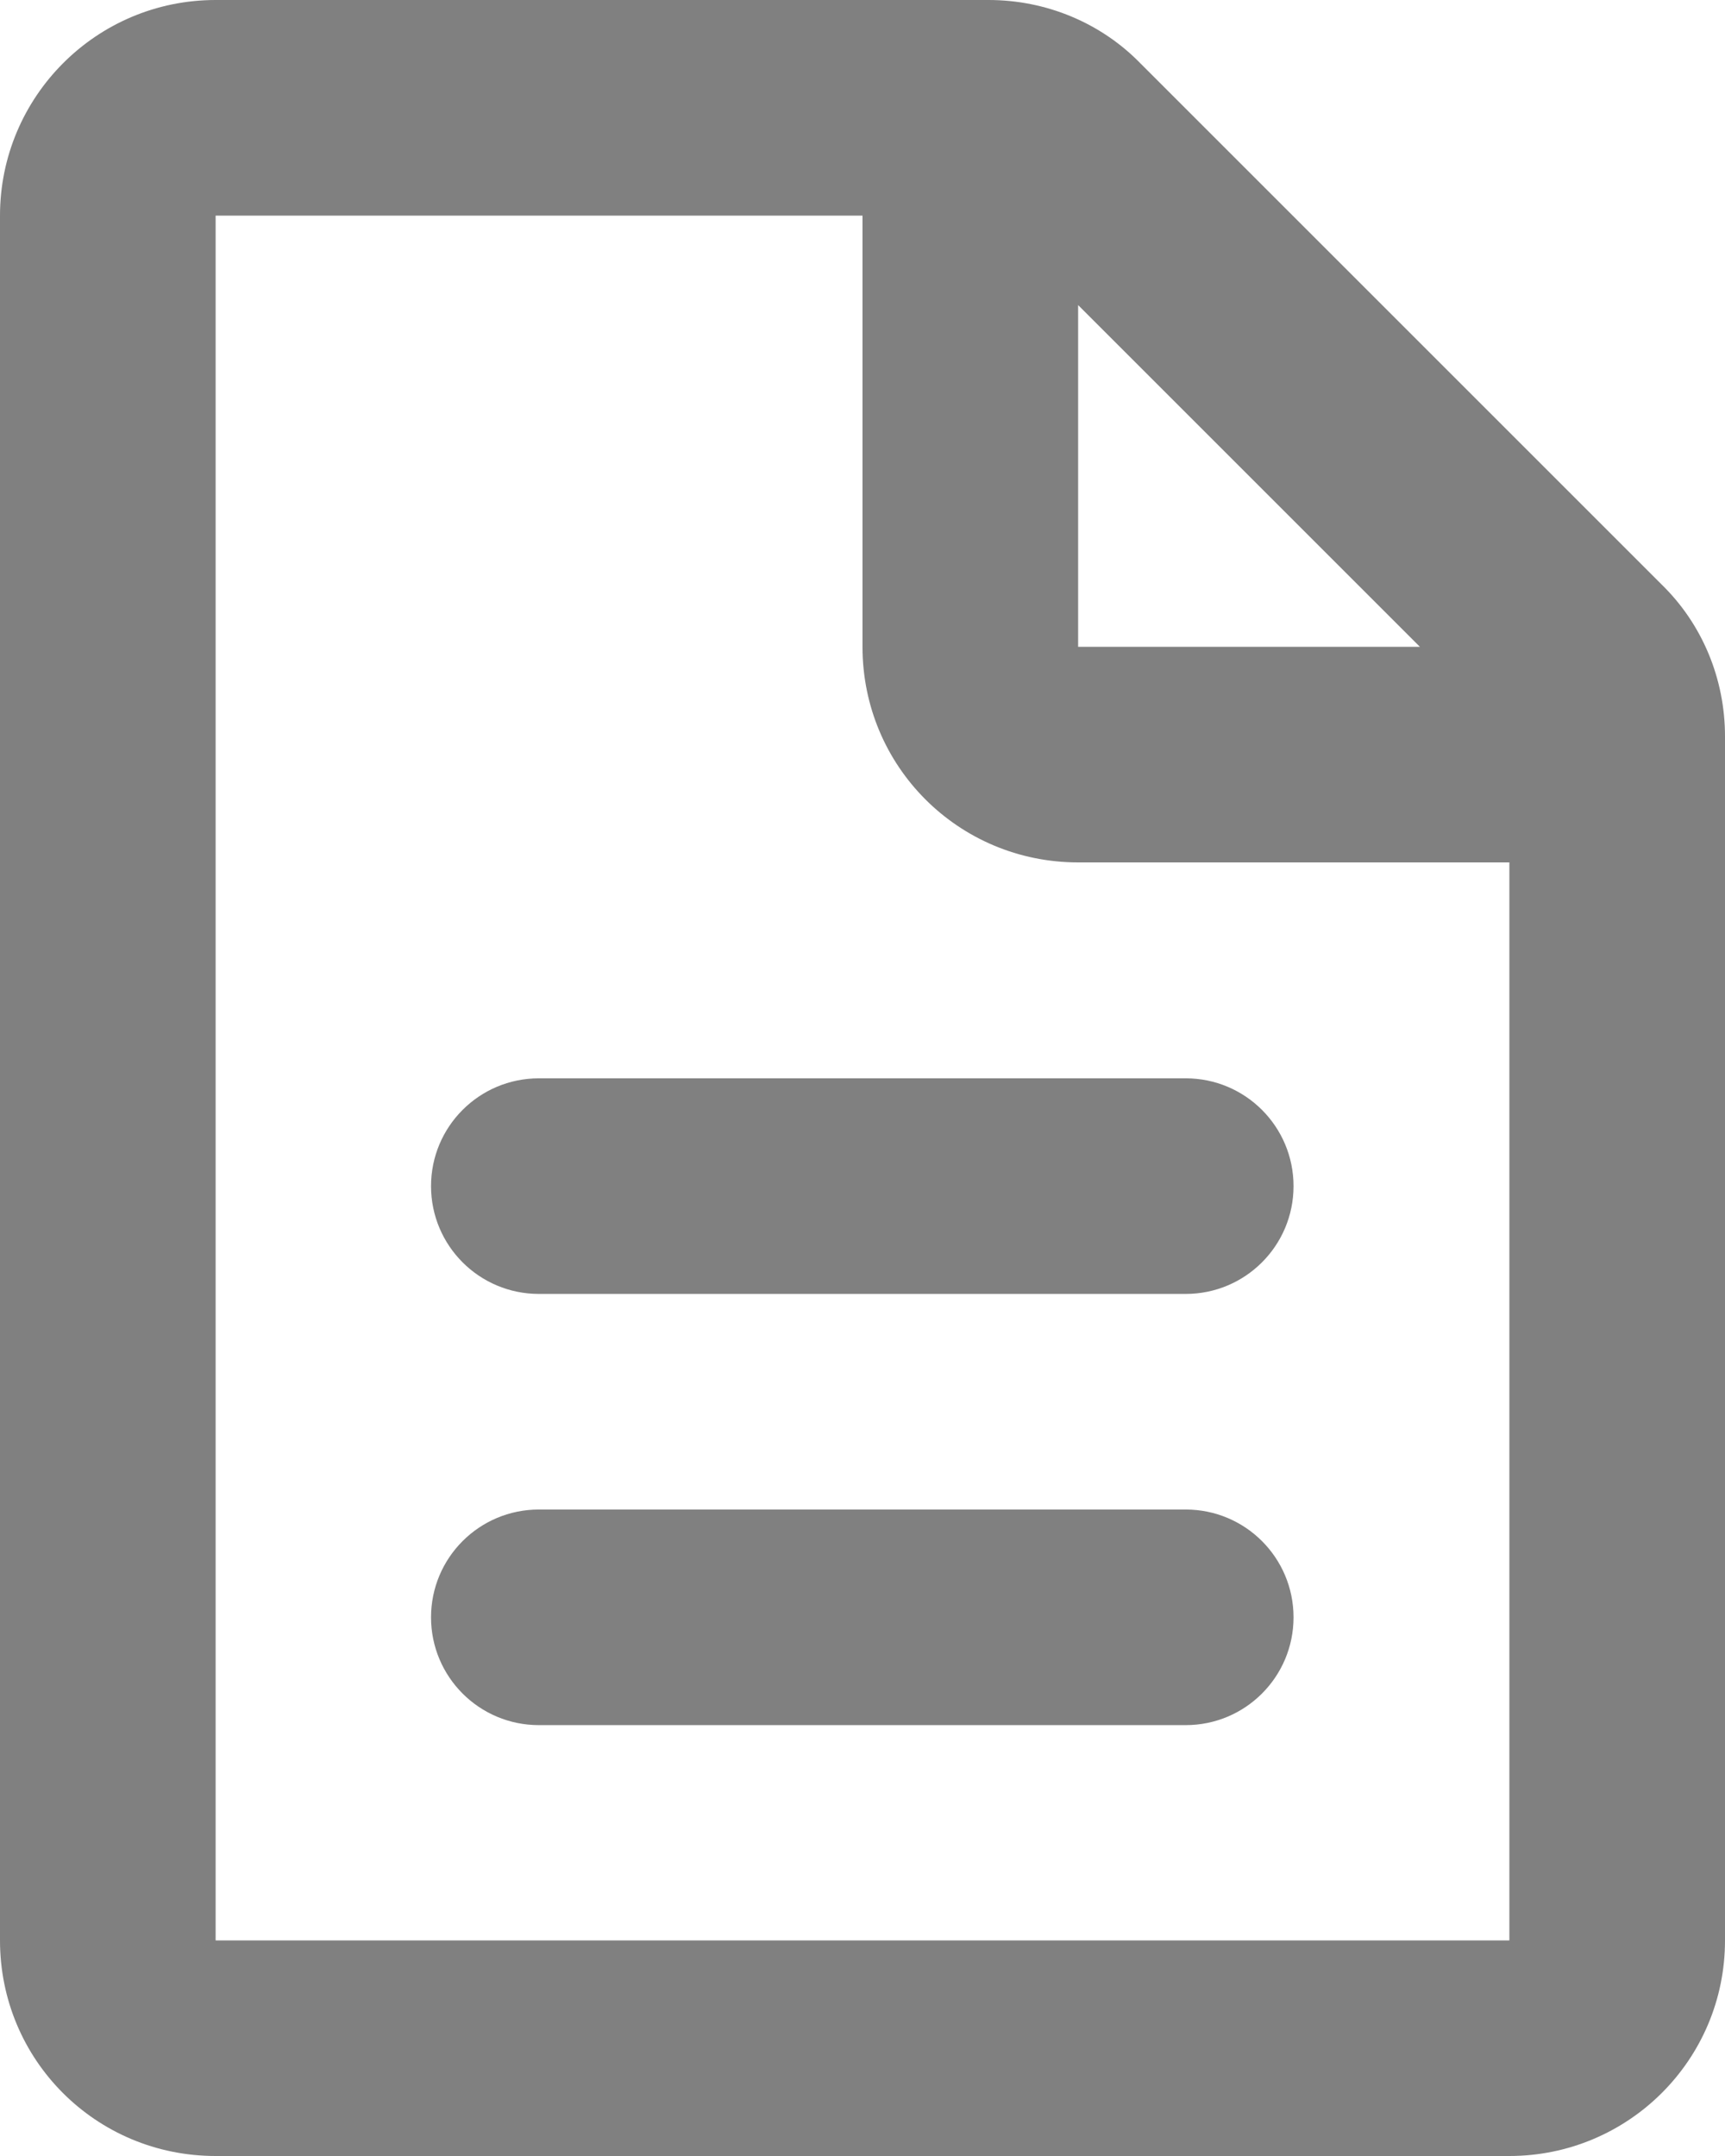 <?xml version="1.0" encoding="UTF-8"?>
<svg width="16px" height="20px" viewBox="0 0 16 20" version="1.1" xmlns="http://www.w3.org/2000/svg" xmlns:xlink="http://www.w3.org/1999/xlink">
    <!-- Generator: Sketch 63.1 (92452) - https://sketch.com -->
    <title>Documents</title>
    <desc>Created with Sketch.</desc>
    <g id="Design-System" stroke="none" stroke-width="1" fill="none" fill-rule="evenodd">
        <g id="Icons" transform="translate(-64, -1413)">
            <g id="Documents" transform="translate(60, 1411)">
                <rect id="Rectangle" x="0" y="0" width="24" height="24"></rect>
                <path d="M13.17,2 C13.701,2 14.211,2.21 14.58,2.59 L14.58,2.59 L15.99,4 L19.41,7.42 C19.791,7.79 20,8.3 20,8.83 L20,8.83 L20,20 C20,21.11 19.101,22 18,22 L18,22 L6,22 C4.891,22 4,21.11 4,20 L4,20 L4,4 C4,2.9 4.891,2 6,2 L6,2 Z M12,4 L6,4 L6,20 L18,20 L18,10 L14,10 C12.891,10 12,9.11 12,8 L12,8 L12,4 Z M14.998,16.003 C15.551,16.003 15.998,16.451 15.998,17.003 C15.998,17.555 15.551,18.003 14.998,18.003 L14.998,18.003 L8.998,18.003 C8.445,18.003 7.998,17.555 7.998,17.003 C7.998,16.451 8.445,16.003 8.998,16.003 L8.998,16.003 Z M14.998,12.003 C15.551,12.003 15.998,12.451 15.998,13.003 C15.998,13.555 15.551,14.003 14.998,14.003 L14.998,14.003 L8.998,14.003 C8.445,14.003 7.998,13.555 7.998,13.003 C7.998,12.451 8.445,12.003 8.998,12.003 L8.998,12.003 Z M14,4.83 L14,8 L17.17,8 L14,4.83 Z" id="Combined-Shape" fill="#808080"></path>
            </g>
        </g>
    </g>
</svg>